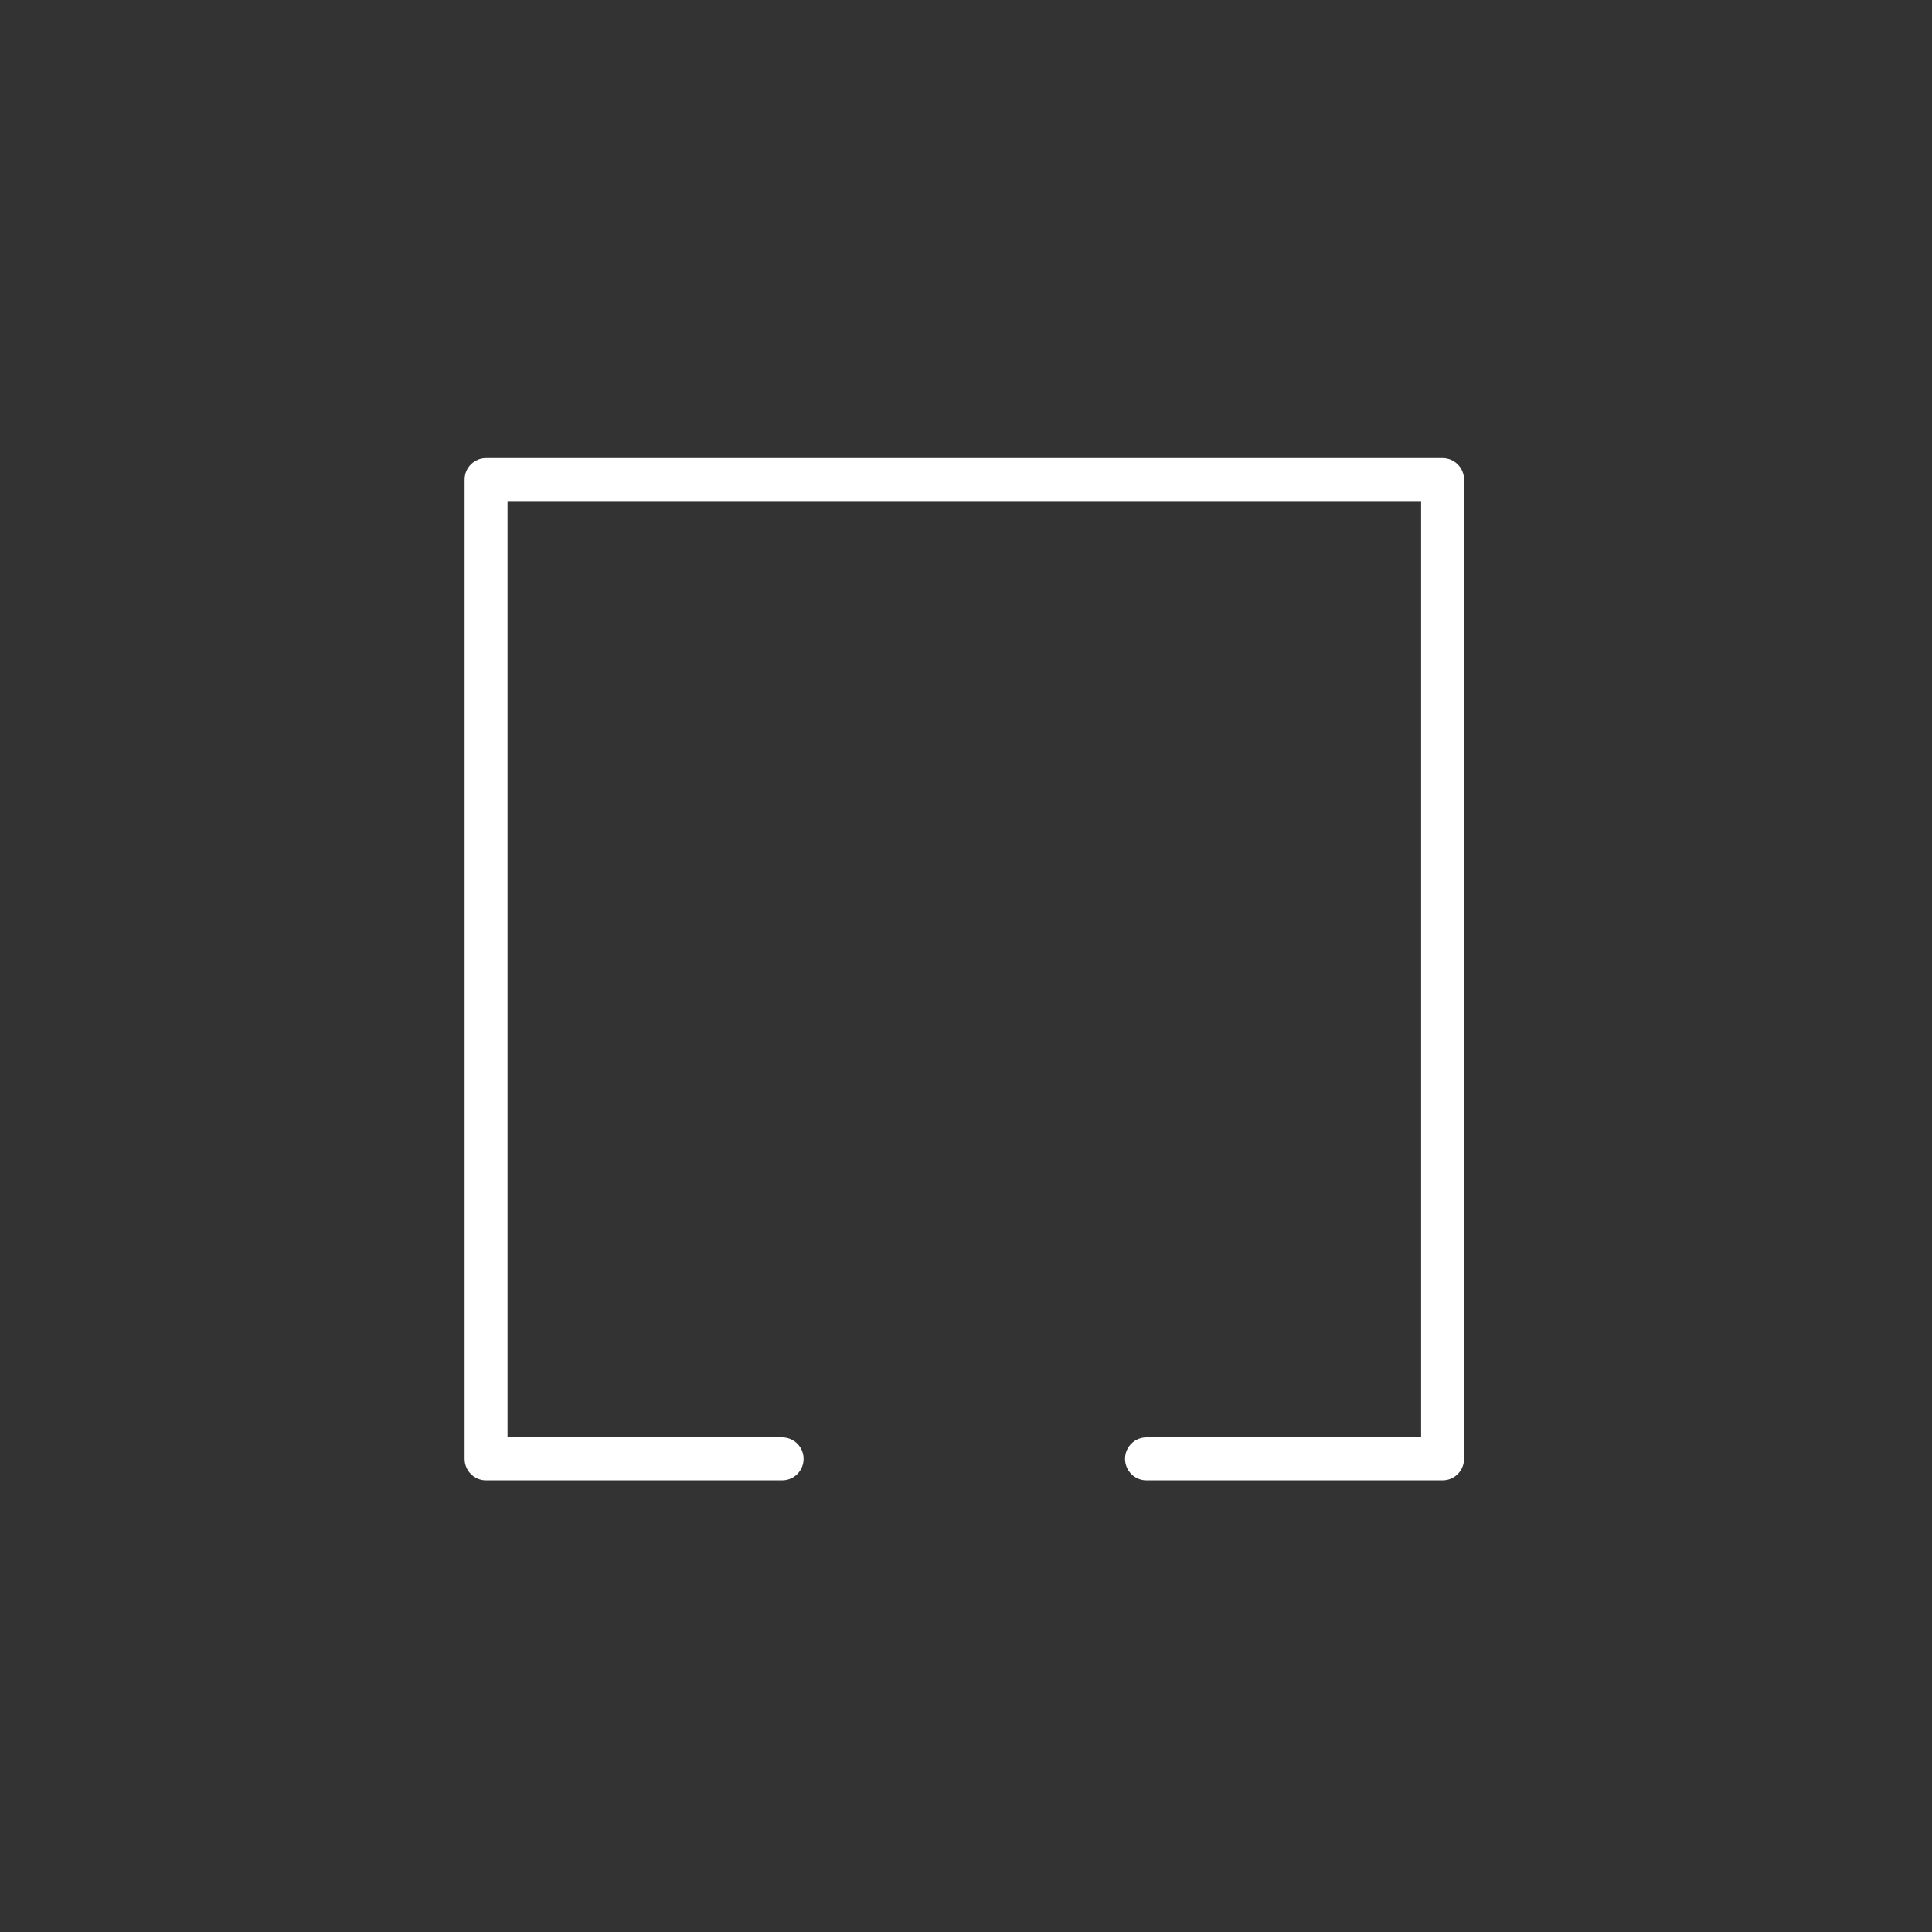 <?xml version="1.0" encoding="utf-8"?>
<!-- Generator: Adobe Illustrator 16.0.0, SVG Export Plug-In . SVG Version: 6.00 Build 0)  -->
<!DOCTYPE svg PUBLIC "-//W3C//DTD SVG 1.1//EN" "http://www.w3.org/Graphics/SVG/1.1/DTD/svg11.dtd">
<svg version="1.1" id="Layer_1" xmlns="http://www.w3.org/2000/svg" xmlns:xlink="http://www.w3.org/1999/xlink" x="0px" y="0px"
	 width="225px" height="225px" viewBox="0 0 225 225" enable-background="new 0 0 225 225" xml:space="preserve">
<rect x="0" y="0" width="225" height="225" fill="#333333" stroke="none"/>
<path fill="#ffffff" d="M168,172.4h-34.48c-1.381,0-2.5-1.119-2.5-2.5s1.119-2.5,2.5-2.5h31.98V58.354H59.106V167.4h31.979
	c1.381,0,2.5,1.119,2.5,2.5s-1.119,2.5-2.5,2.5H56.606c-1.381,0-2.5-1.119-2.5-2.5V55.854c0-1.381,1.119-2.5,2.5-2.5H168
	c1.381,0,2.5,1.119,2.5,2.5V169.9C170.5,171.281,169.381,172.4,168,172.4z"/>
</svg>
